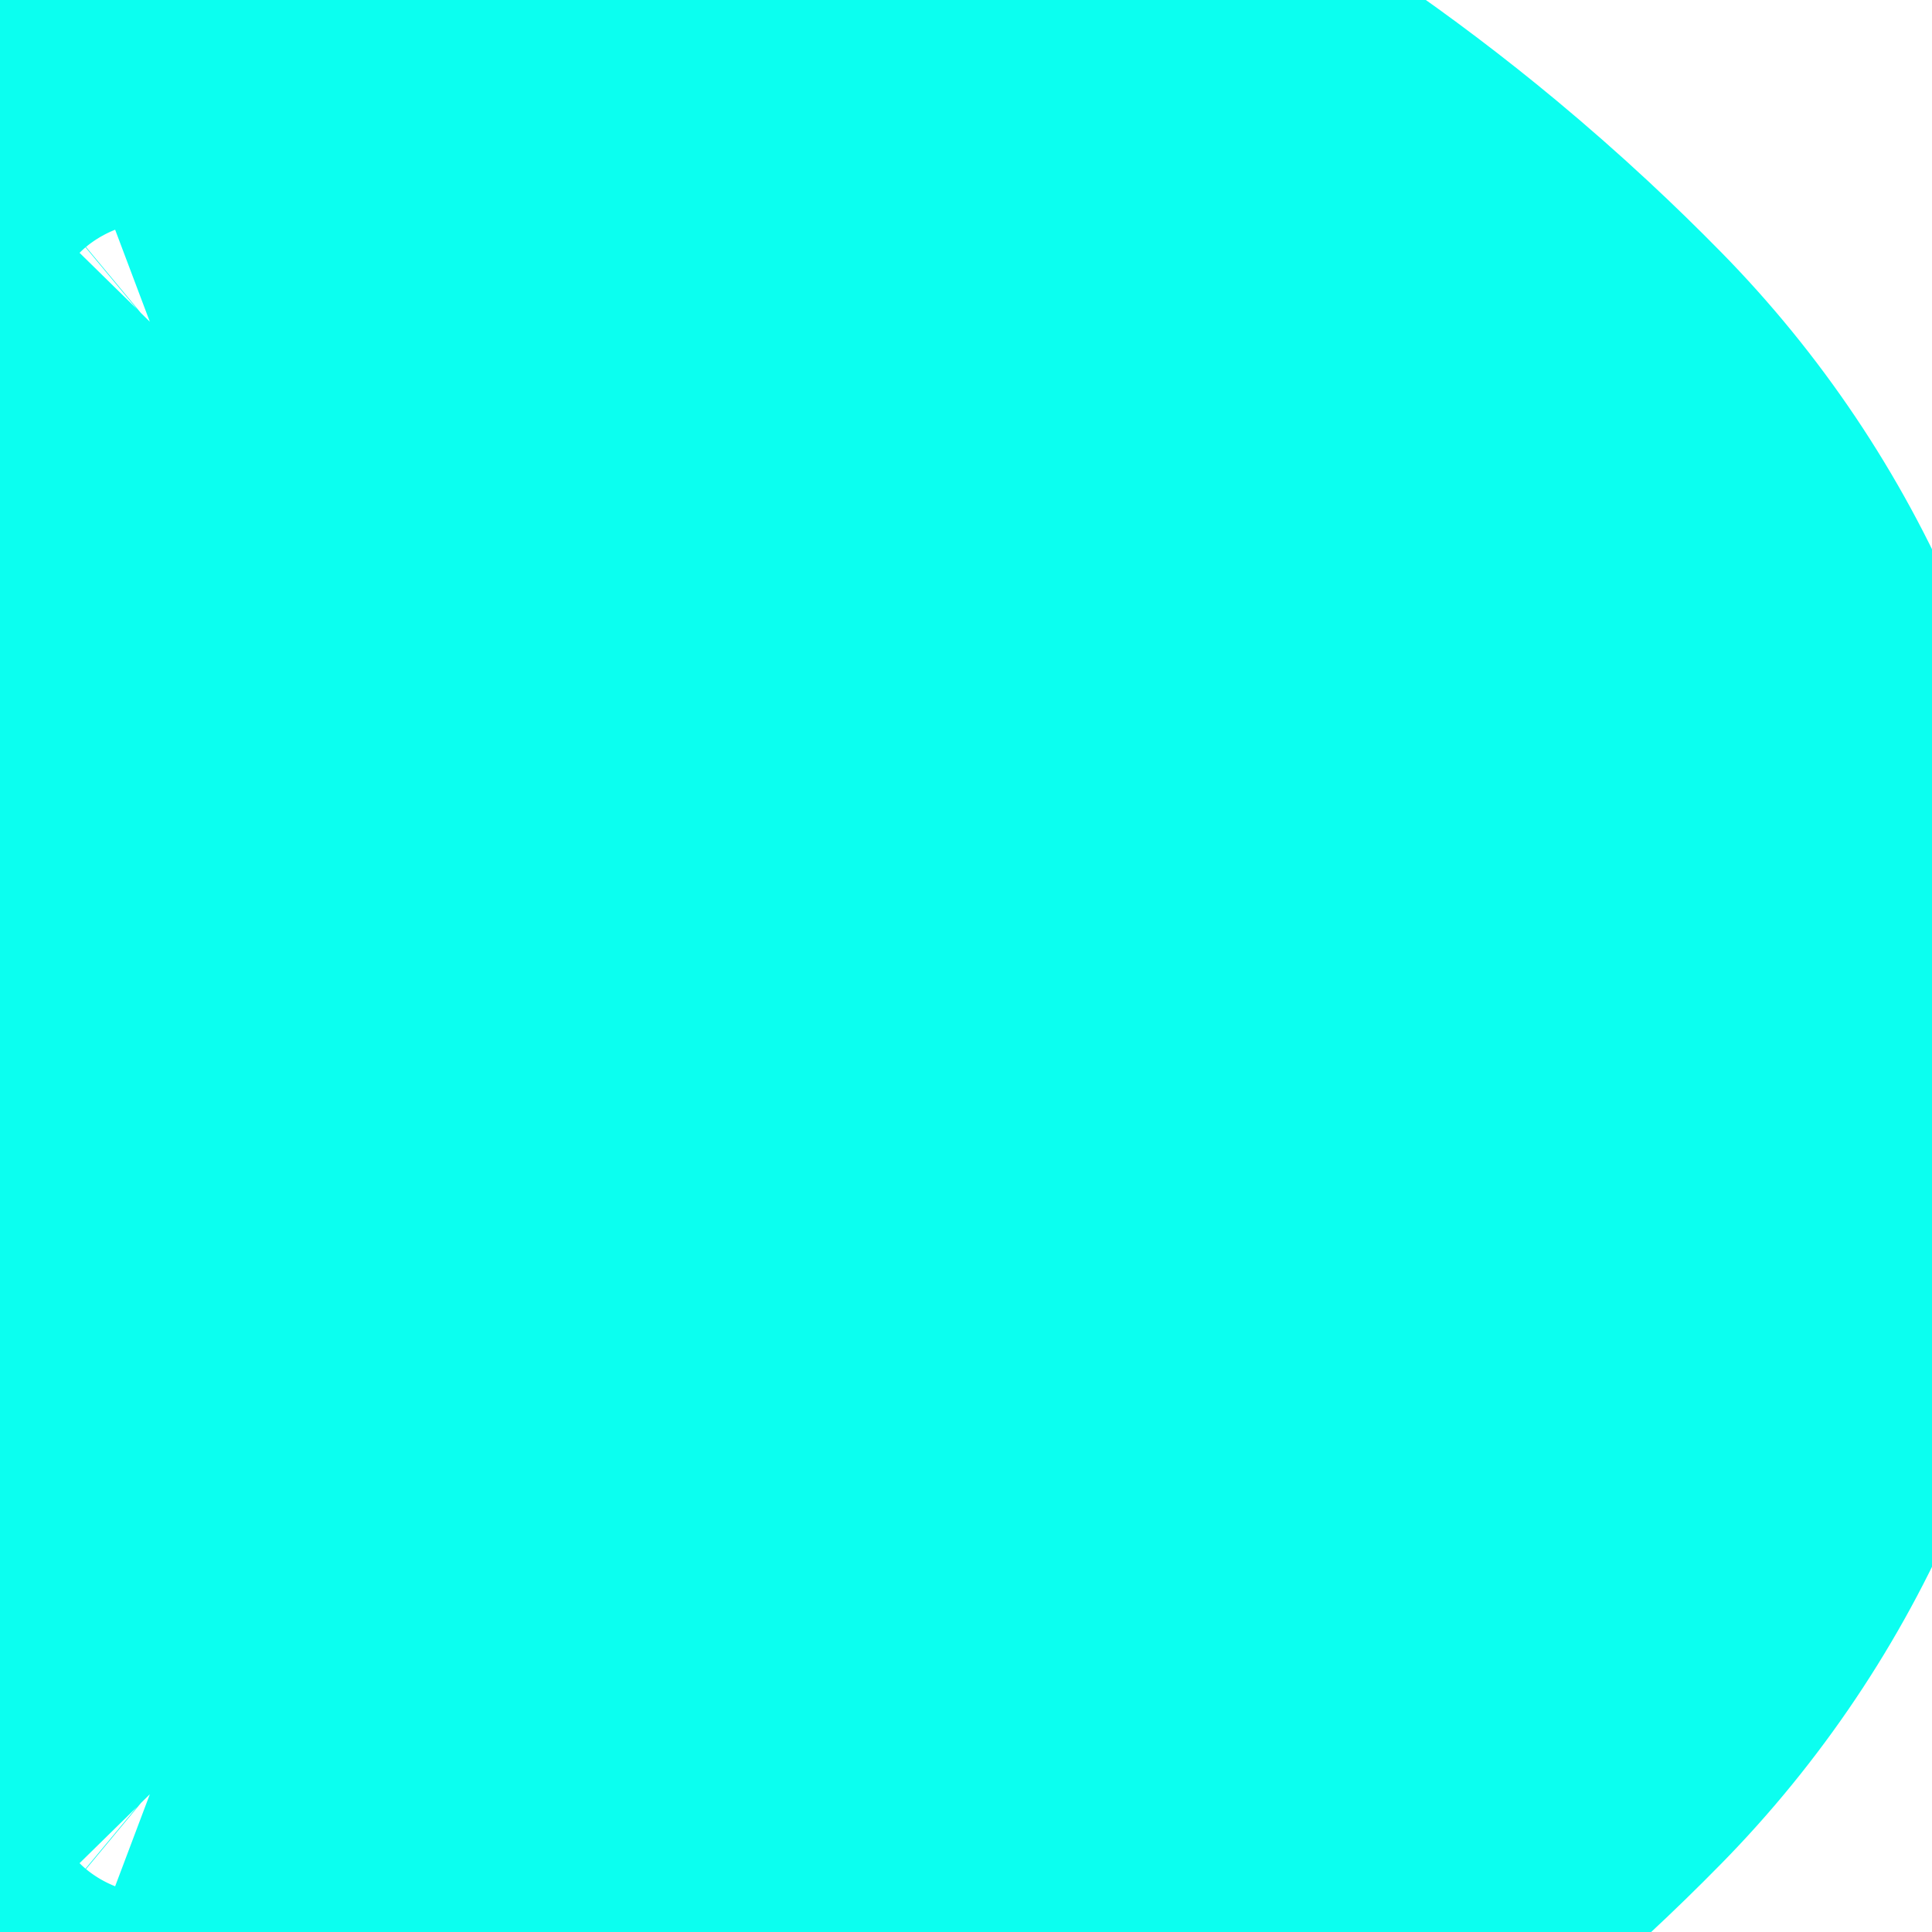 <svg width="42" height="42" viewBox="0 0 42 42" fill="none" xmlns="http://www.w3.org/2000/svg">
<g filter="url(#filter0_d_395_5722)">
<mask id="path-1-inside-1_395_5722" fill="white">
<path d="M23.19 36.559C22.32 37.371 20.97 37.373 20.098 36.563V36.563C19.131 35.665 19.131 34.135 20.098 33.237L31.485 22.664C33.615 20.686 33.615 17.314 31.485 15.336L20.098 4.763C19.131 3.865 19.131 2.335 20.098 1.437V1.437C20.97 0.627 22.32 0.629 23.19 1.441L38.085 15.345C40.202 17.322 40.202 20.678 38.085 22.655L23.19 36.559Z"/>
</mask>
<path d="M23.19 36.559C22.32 37.371 20.97 37.373 20.098 36.563V36.563C19.131 35.665 19.131 34.135 20.098 33.237L31.485 22.664C33.615 20.686 33.615 17.314 31.485 15.336L20.098 4.763C19.131 3.865 19.131 2.335 20.098 1.437V1.437C20.97 0.627 22.32 0.629 23.19 1.441L38.085 15.345C40.202 17.322 40.202 20.678 38.085 22.655L23.19 36.559Z" fill="#0BFFF0"/>
<path d="M23.19 1.441L44.344 -21.22L23.19 1.441ZM31.485 15.336L52.579 -7.381L31.485 15.336ZM20.098 33.237L-0.996 10.521L20.098 33.237ZM23.19 36.559L44.344 59.22L23.19 36.559ZM-0.996 10.521L10.391 -0.053L52.579 45.381L41.192 55.954L-0.996 10.521ZM10.391 38.053L-0.996 27.479L41.192 -17.954L52.579 -7.381L10.391 38.053ZM44.344 -21.22L59.238 -7.316L16.931 38.006L2.037 24.102L44.344 -21.22ZM59.238 45.316L44.344 59.22L2.037 13.898L16.931 -0.006L59.238 45.316ZM59.238 -7.316C74.484 6.916 74.484 31.084 59.238 45.316L16.931 -0.006C5.92 10.273 5.92 27.727 16.931 38.006L59.238 -7.316ZM-0.996 -21.279C11.794 -33.155 31.586 -33.129 44.344 -21.22L2.037 24.102C13.055 34.388 30.147 34.41 41.192 24.154L-0.996 -21.279ZM-0.996 27.479C-15.171 14.317 -15.171 -8.117 -0.996 -21.279L41.192 24.154C53.434 12.787 53.434 -6.587 41.192 -17.954L-0.996 27.479ZM10.391 -0.053C-0.687 10.234 -0.687 27.766 10.391 38.053L52.579 -7.381C67.917 6.862 67.917 31.138 52.579 45.381L10.391 -0.053ZM-0.996 59.279C-15.171 46.117 -15.171 23.683 -0.996 10.521L41.192 55.954C53.434 44.587 53.434 25.213 41.192 13.846L-0.996 59.279ZM41.192 13.846C30.147 3.59 13.055 3.613 2.037 13.898L44.344 59.22C31.586 71.129 11.794 71.155 -0.996 59.279L41.192 13.846Z" fill="#0BFFF0" mask="url(#path-1-inside-1_395_5722)"/>
<path d="M19.58 19C19.328 18.743 19.069 18.491 18.802 18.243C18.491 17.954 18.174 17.676 17.852 17.408C16.773 16.511 15.632 15.73 14.444 15.064C14.22 14.938 13.995 14.817 13.768 14.7C12.978 14.291 12.169 13.932 11.345 13.623C11.338 13.62 11.331 13.617 11.323 13.614L11.431 13.715L13.177 15.336C13.612 15.739 13.958 16.201 14.215 16.697C14.962 18.136 14.962 19.864 14.215 21.303C13.958 21.799 13.612 22.261 13.177 22.664L11.431 24.285L11.323 24.386C11.331 24.383 11.338 24.38 11.345 24.377C12.169 24.068 12.978 23.709 13.768 23.3C13.995 23.183 14.22 23.062 14.444 22.936C15.632 22.27 16.773 21.489 17.852 20.592C18.174 20.324 18.491 20.046 18.802 19.757C19.069 19.509 19.328 19.257 19.58 19Z" fill="#0BFFF0" stroke="#0BFFF0" stroke-width="50" stroke-linejoin="round"/>
</g>
<defs>
<filter id="filter0_d_395_5722" x="0" y="0" width="42" height="42" filterUnits="userSpaceOnUse" color-interpolation-filters="sRGB">
<feFlood flood-opacity="0" result="BackgroundImageFix"/>
<feColorMatrix in="SourceAlpha" type="matrix" values="0 0 0 0 0 0 0 0 0 0 0 0 0 0 0 0 0 0 127 0" result="hardAlpha"/>
<feOffset dy="4"/>
<feComposite in2="hardAlpha" operator="out"/>
<feColorMatrix type="matrix" values="0 0 0 0 0.035 0 0 0 0 0.475 0 0 0 0 0.482 0 0 0 1 0"/>
<feBlend mode="normal" in2="BackgroundImageFix" result="effect1_dropShadow_395_5722"/>
<feBlend mode="normal" in="SourceGraphic" in2="effect1_dropShadow_395_5722" result="shape"/>
</filter>
</defs>
</svg>
